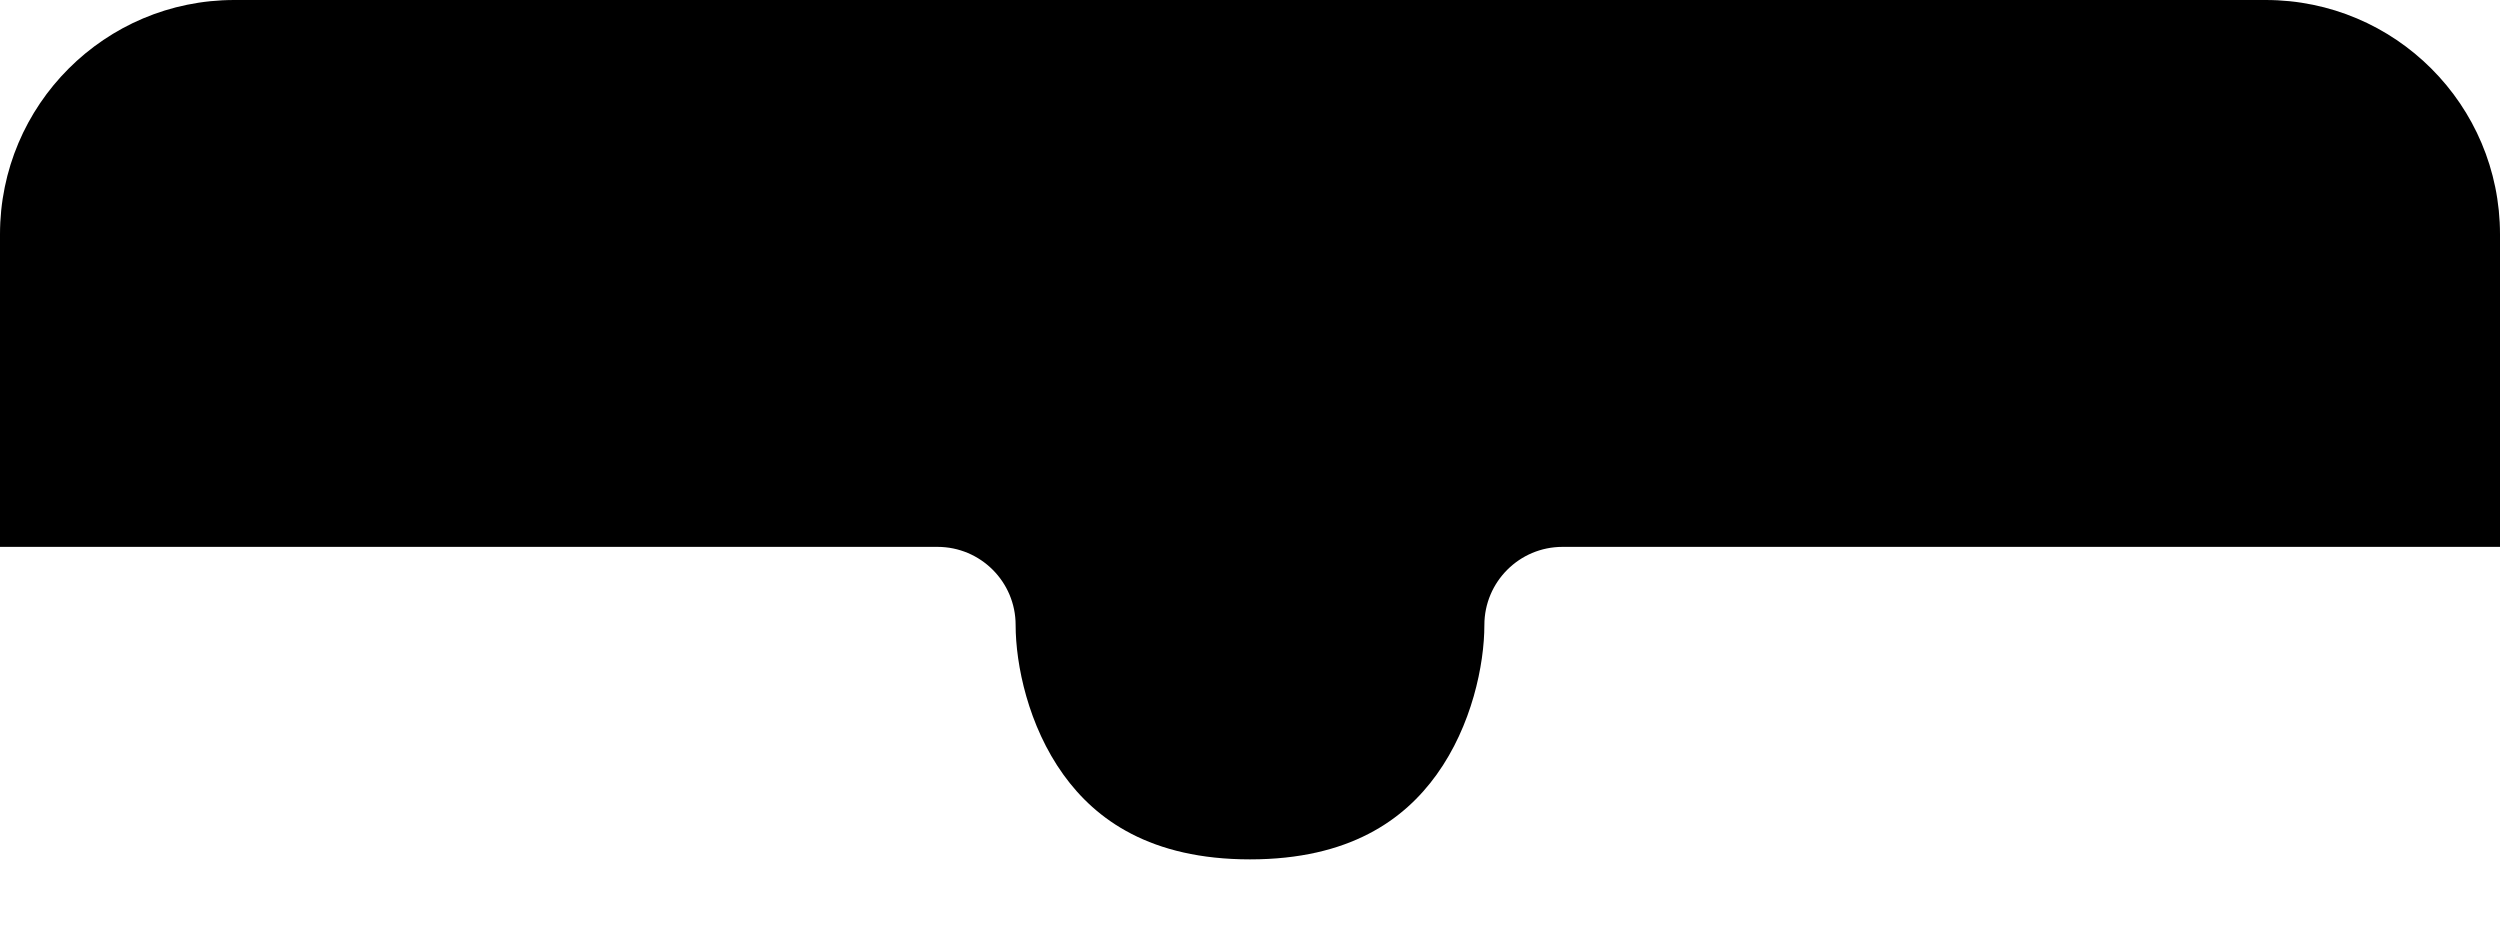 ﻿<?xml version="1.0" encoding="utf-8"?>
<svg version="1.1" xmlns:xlink="http://www.w3.org/1999/xlink" width="24px" height="9px" xmlns="http://www.w3.org/2000/svg">
  <defs>
    <pattern id="BGPattern" patternUnits="userSpaceOnUse" alignment="0 0" imageRepeat="None" />
    <mask fill="white" id="Clip6543">
      <path d="M 21.75 0  L 2.25 0  C 1.007 0  0 1.007  0 2.25  L 0 5.25  L 9 5.25  C 9.414 5.25  9.75 5.586  9.75 6  C 9.75 6.38  9.87 6.966  10.209 7.437  C 10.52 7.869  11.045 8.25  12 8.25  C 12.956 8.25  13.48 7.869  13.791 7.437  C 14.13 6.966  14.25 6.38  14.25 6  C 14.25 5.586  14.586 5.25  15 5.25  L 24 5.25  L 24 2.25  C 24 1.007  22.993 0  21.75 0  Z " fill-rule="evenodd" />
    </mask>
  </defs>
  <g>
    <path d="M 21.75 0  L 2.25 0  C 1.007 0  0 1.007  0 2.25  L 0 5.25  L 9 5.25  C 9.414 5.25  9.75 5.586  9.75 6  C 9.75 6.38  9.87 6.966  10.209 7.437  C 10.52 7.869  11.045 8.25  12 8.25  C 12.956 8.25  13.48 7.869  13.791 7.437  C 14.13 6.966  14.25 6.38  14.25 6  C 14.25 5.586  14.586 5.25  15 5.25  L 24 5.25  L 24 2.25  C 24 1.007  22.993 0  21.75 0  Z " fill-rule="nonzero" fill="rgba(0, 0, 0, 1)" stroke="none" class="fill" />
    <path d="M 21.75 0  L 2.25 0  C 1.007 0  0 1.007  0 2.25  L 0 5.25  L 9 5.25  C 9.414 5.25  9.75 5.586  9.75 6  C 9.75 6.38  9.87 6.966  10.209 7.437  C 10.52 7.869  11.045 8.25  12 8.25  C 12.956 8.25  13.48 7.869  13.791 7.437  C 14.13 6.966  14.25 6.38  14.25 6  C 14.25 5.586  14.586 5.25  15 5.25  L 24 5.25  L 24 2.25  C 24 1.007  22.993 0  21.75 0  Z " stroke-width="0" stroke-dasharray="0" stroke="rgba(255, 255, 255, 0)" fill="none" class="stroke" mask="url(#Clip6543)" />
  </g>
</svg>